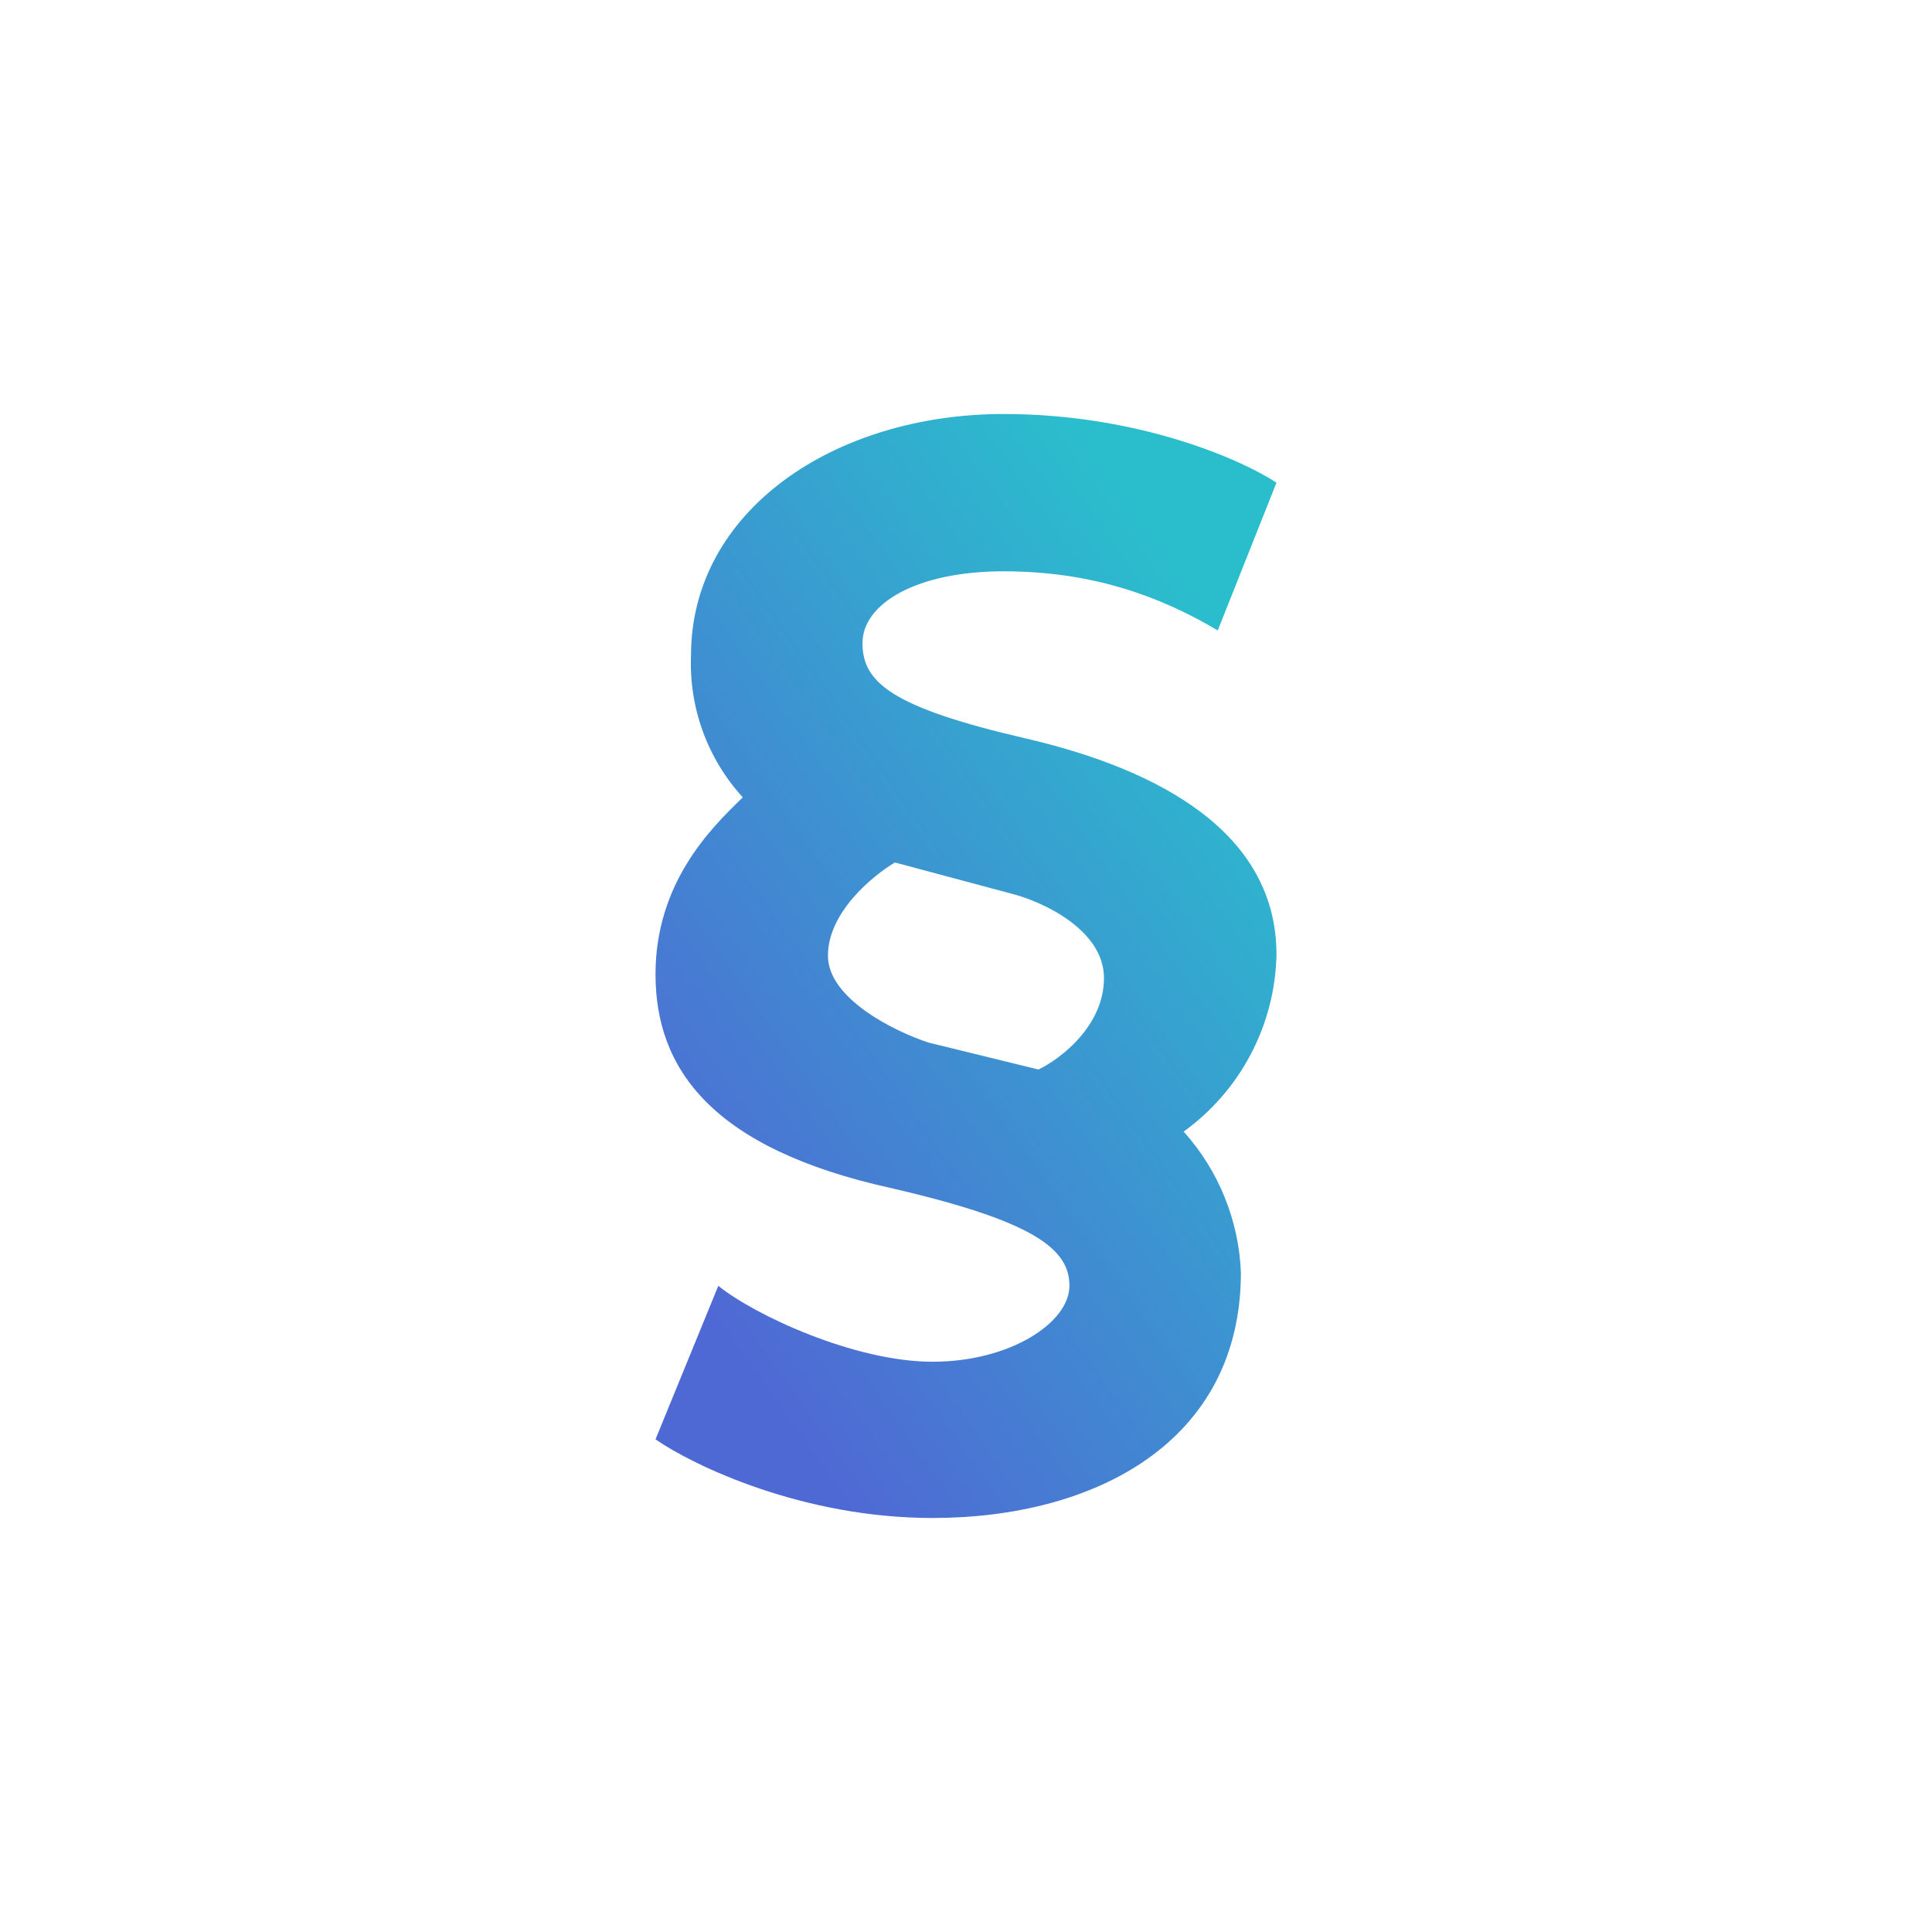 <svg width="24" height="24" viewBox="0 0 24 24" fill="none" xmlns="http://www.w3.org/2000/svg">
<path d="M15.128 7.83L15.857 5.996C15.428 5.713 14.147 5.143 12.467 5.143C10.367 5.143 8.584 6.343 8.584 8.143C8.558 8.792 8.789 9.425 9.227 9.905L9.197 9.934C8.833 10.29 8.143 10.967 8.143 12.103C8.143 13.273 8.837 14.267 11.074 14.76C12.857 15.172 13.285 15.519 13.285 15.973C13.285 16.427 12.553 16.916 11.584 16.916C10.62 16.916 9.381 16.342 8.923 15.973L8.143 17.88C8.614 18.206 9.968 18.857 11.584 18.857C13.598 18.857 15.415 17.915 15.415 15.806C15.389 15.158 15.137 14.54 14.704 14.057C15.053 13.805 15.339 13.475 15.539 13.094C15.739 12.712 15.848 12.29 15.857 11.859C15.857 10.342 14.4 9.557 12.737 9.172C11.074 8.786 10.714 8.477 10.714 7.989C10.714 7.5 11.383 7.097 12.467 7.097C13.551 7.097 14.395 7.397 15.124 7.83H15.128ZM11.117 10.714L12.574 11.104C12.96 11.203 13.714 11.555 13.714 12.15C13.714 12.746 13.17 13.157 12.9 13.286L11.537 12.952C11.117 12.815 10.285 12.407 10.285 11.872C10.285 11.332 10.843 10.877 11.117 10.714Z" fill="url(#paint0_linear_59_74292)"/>
<defs>
<linearGradient id="paint0_linear_59_74292" x1="14.479" y1="6.735" x2="6.185" y2="12.6" gradientUnits="userSpaceOnUse">
<stop stop-color="#2ABECD"/>
<stop offset="1" stop-color="#4F69D4"/>
</linearGradient>
</defs>
</svg>
